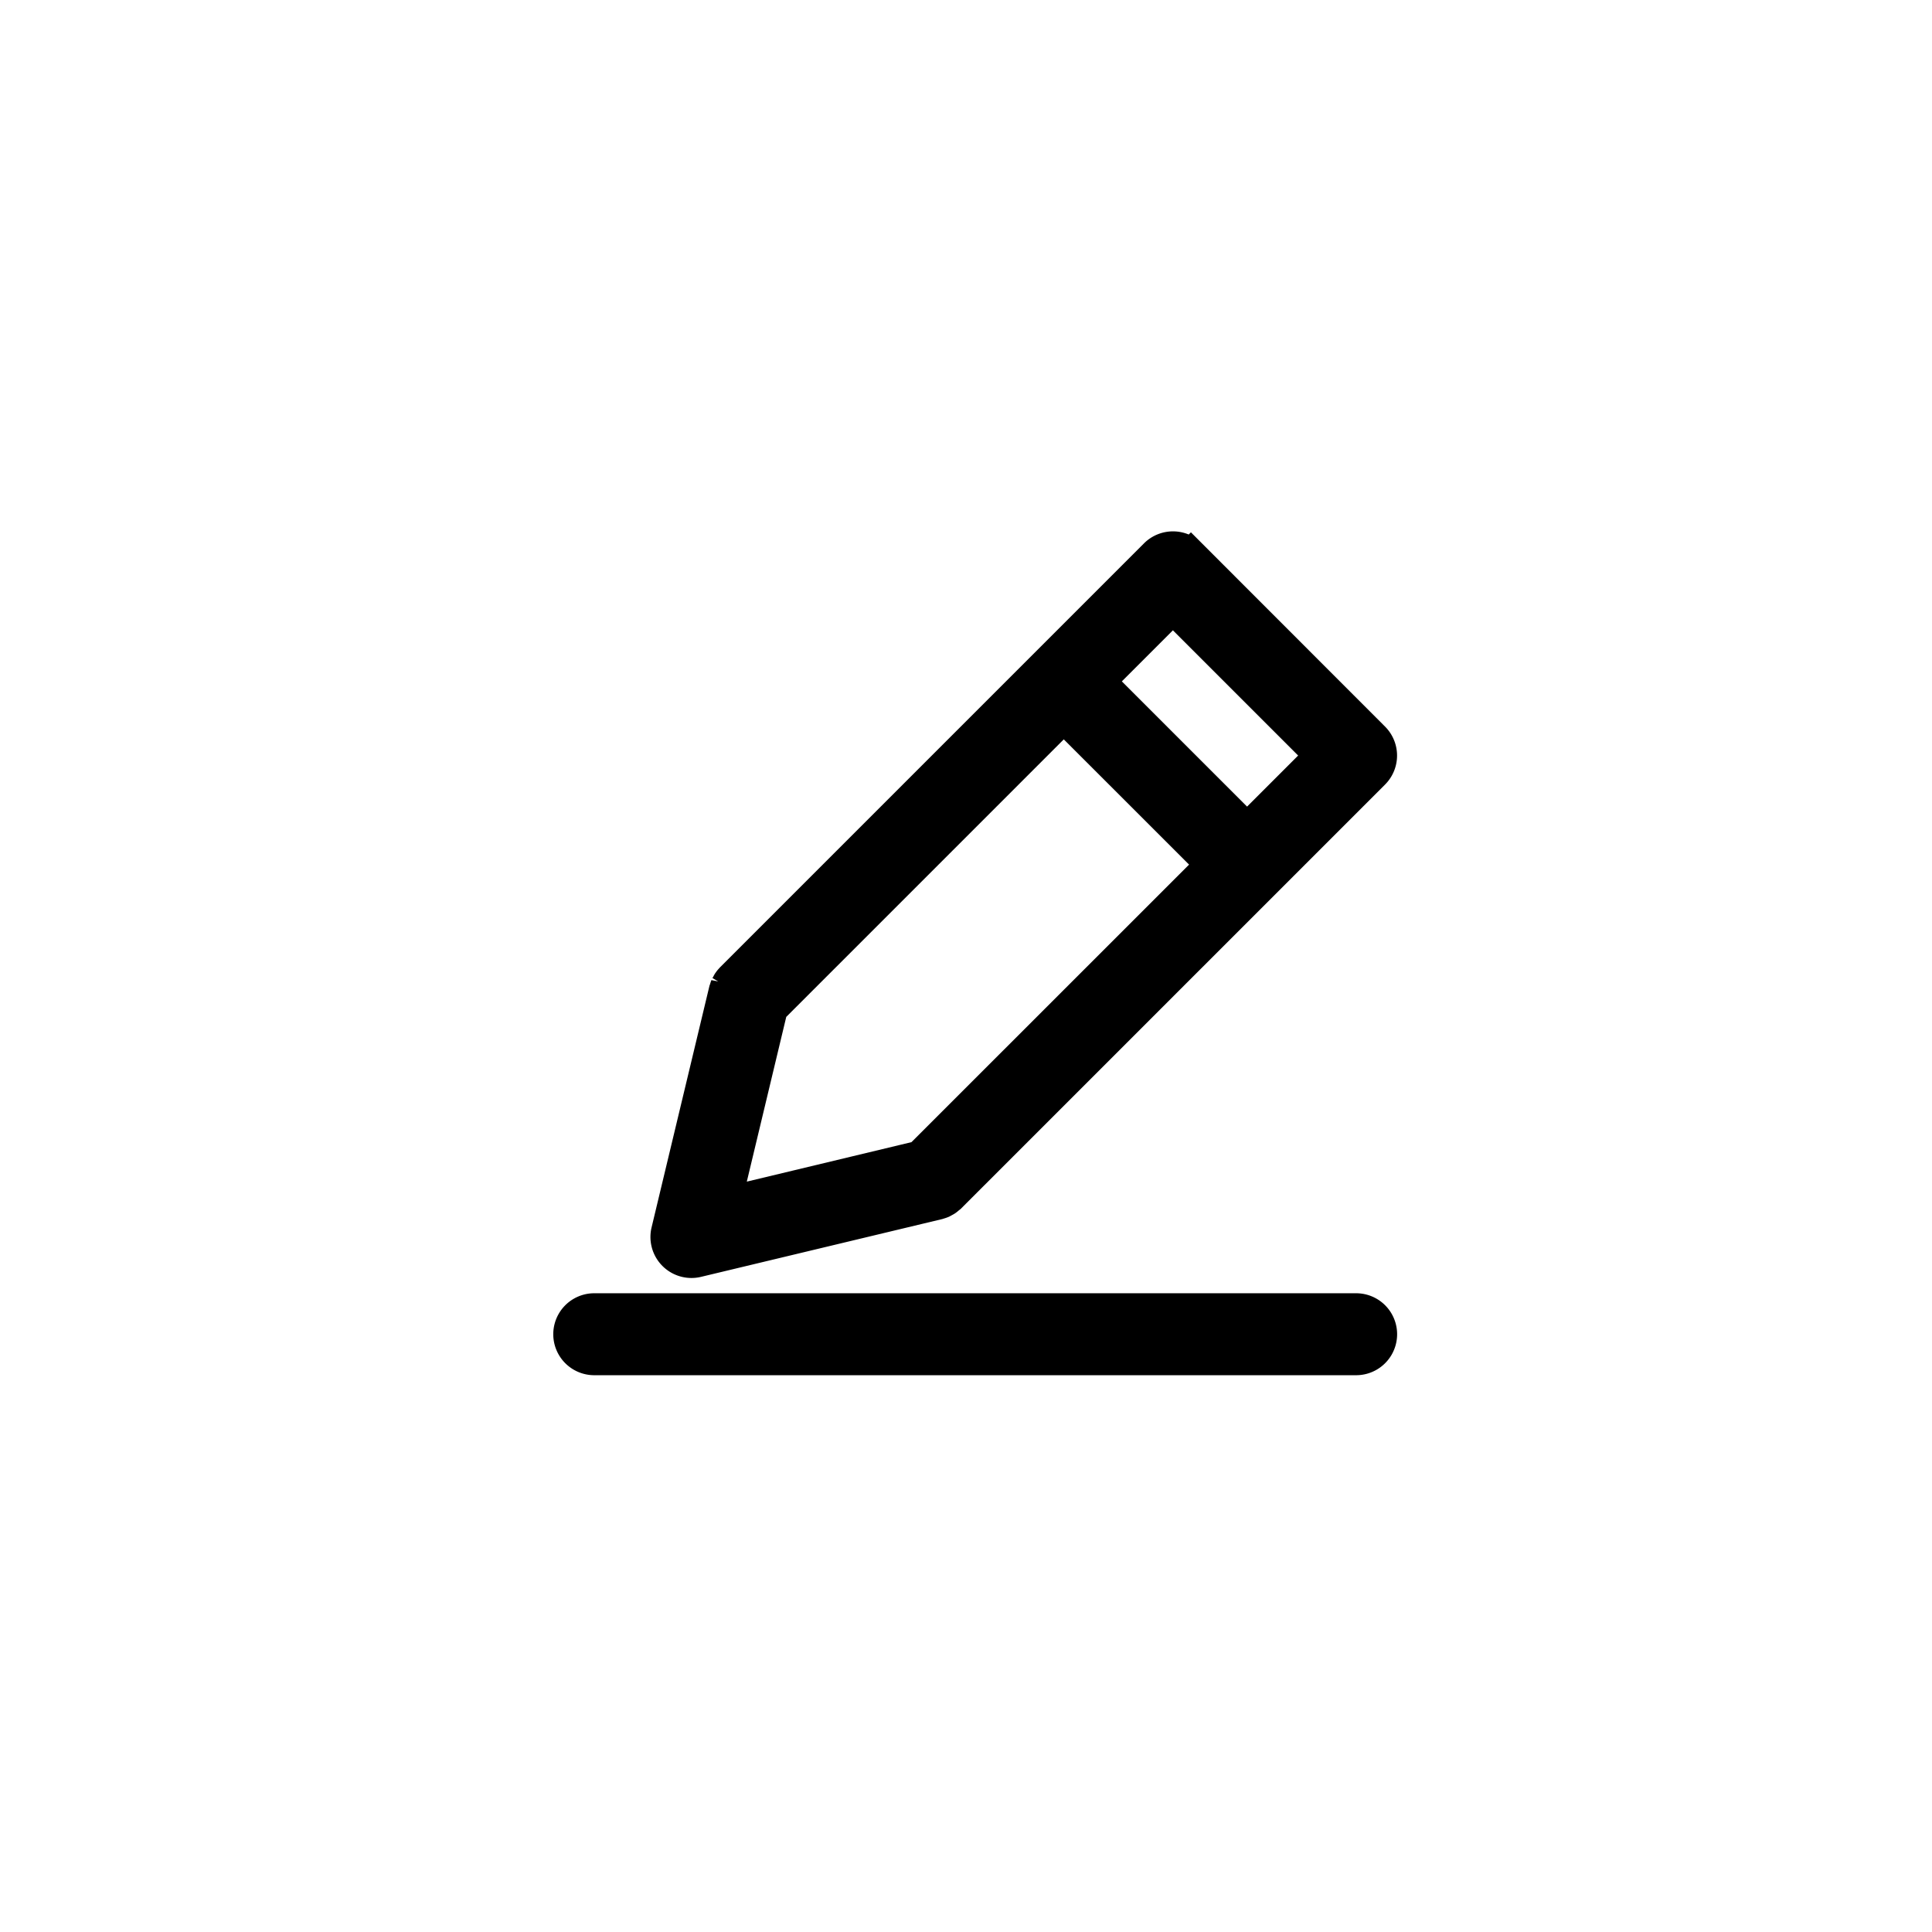 <svg width="31" height="31" viewBox="0 0 31 31" fill="none" xmlns="http://www.w3.org/2000/svg"><path d="M21.76 21.001H9.535a.407.407 0 1 0 0 .815H21.76a.407.407 0 1 0 0-.815Zm-10.665-.745a.403.403 0 0 0 .094-.011l3.865-.926.025-.008a.419.419 0 0 0 .043-.015l.035-.019c.011-.006.023-.012.034-.02a.337.337 0 0 0 .035-.029l.021-.016 6.8-6.8a.408.408 0 0 0 0-.577l-2.938-2.94a.408.408 0 0 0-.576 0l-6.8 6.8-.018.02a.368.368 0 0 0-.028.036c-.008.01-.014.023-.02.035l-.02.034a.298.298 0 0 0-.014.044l-.009.024-.926 3.865a.408.408 0 0 0 .397.503ZM18.82 9.76l2.363 2.363-1.173 1.173-2.363-2.363L18.82 9.76Zm-6.431 6.43 4.68-4.68 2.364 2.363-4.681 4.68-3.107.745.744-3.107Z" fill="#000000" stroke="#000000" stroke-width=".5"/></svg>